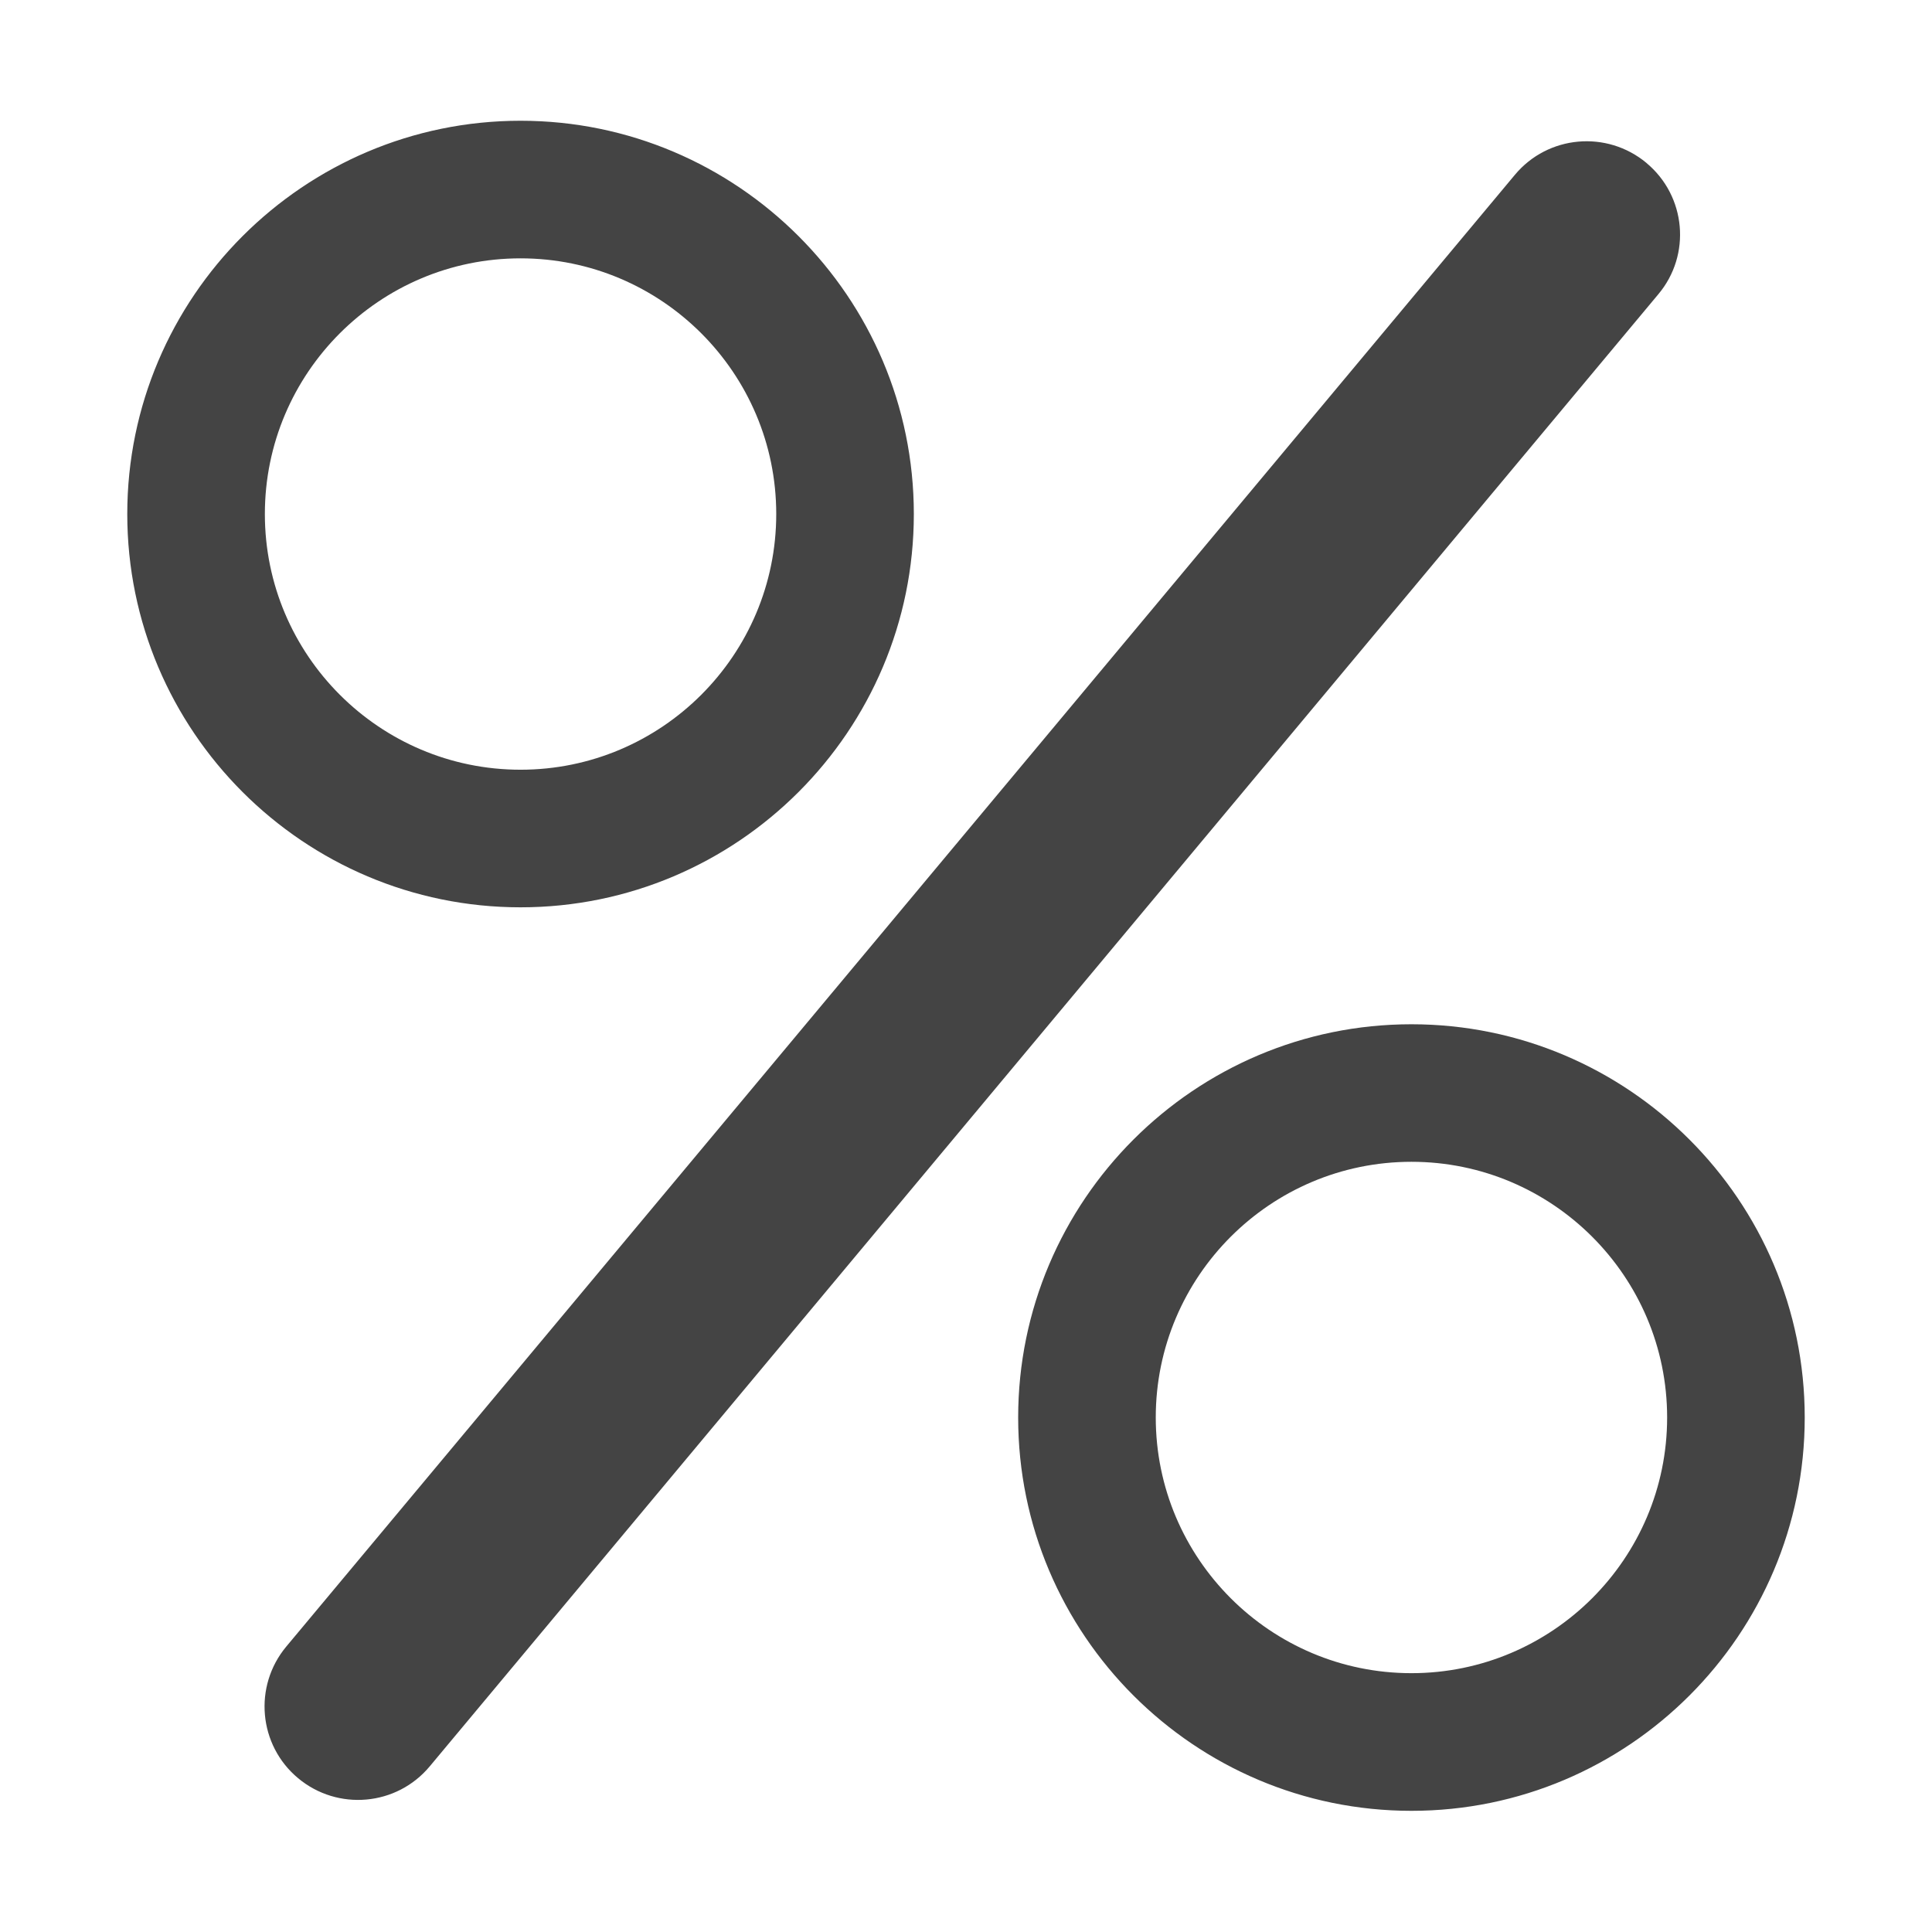 <!-- Generated by IcoMoon.io -->
<svg version="1.1" xmlns="http://www.w3.org/2000/svg" width="32" height="32" viewBox="0 0 32 32">
<title>percentage</title>
<path fill="#444" d="M27.271 2.699v0c-0.657-0.547-1.633-0.46-2.18 0.197l-20.35 24.377c-0.547 0.657-0.46 1.633 0.197 2.18v0c0.657 0.547 1.633 0.46 2.18-0.197l20.347-24.38c0.551-0.653 0.463-1.629-0.194-2.176zM8.622 15.028c3.593 0 6.514-2.921 6.514-6.514s-2.925-6.514-6.514-6.514-6.514 2.921-6.514 6.514 2.921 6.514 6.514 6.514zM8.622 4.279c2.336 0 4.235 1.899 4.235 4.235s-1.899 4.235-4.235 4.235-4.235-1.899-4.235-4.235 1.899-4.235 4.235-4.235zM23.378 16.965c-3.593 0-6.514 2.921-6.514 6.514s2.921 6.514 6.514 6.514 6.514-2.921 6.514-6.514-2.921-6.514-6.514-6.514zM23.378 27.713c-2.336 0-4.235-1.899-4.235-4.235s1.899-4.235 4.235-4.235 4.235 1.899 4.235 4.235-1.899 4.235-4.235 4.235z"></path>
</svg>
